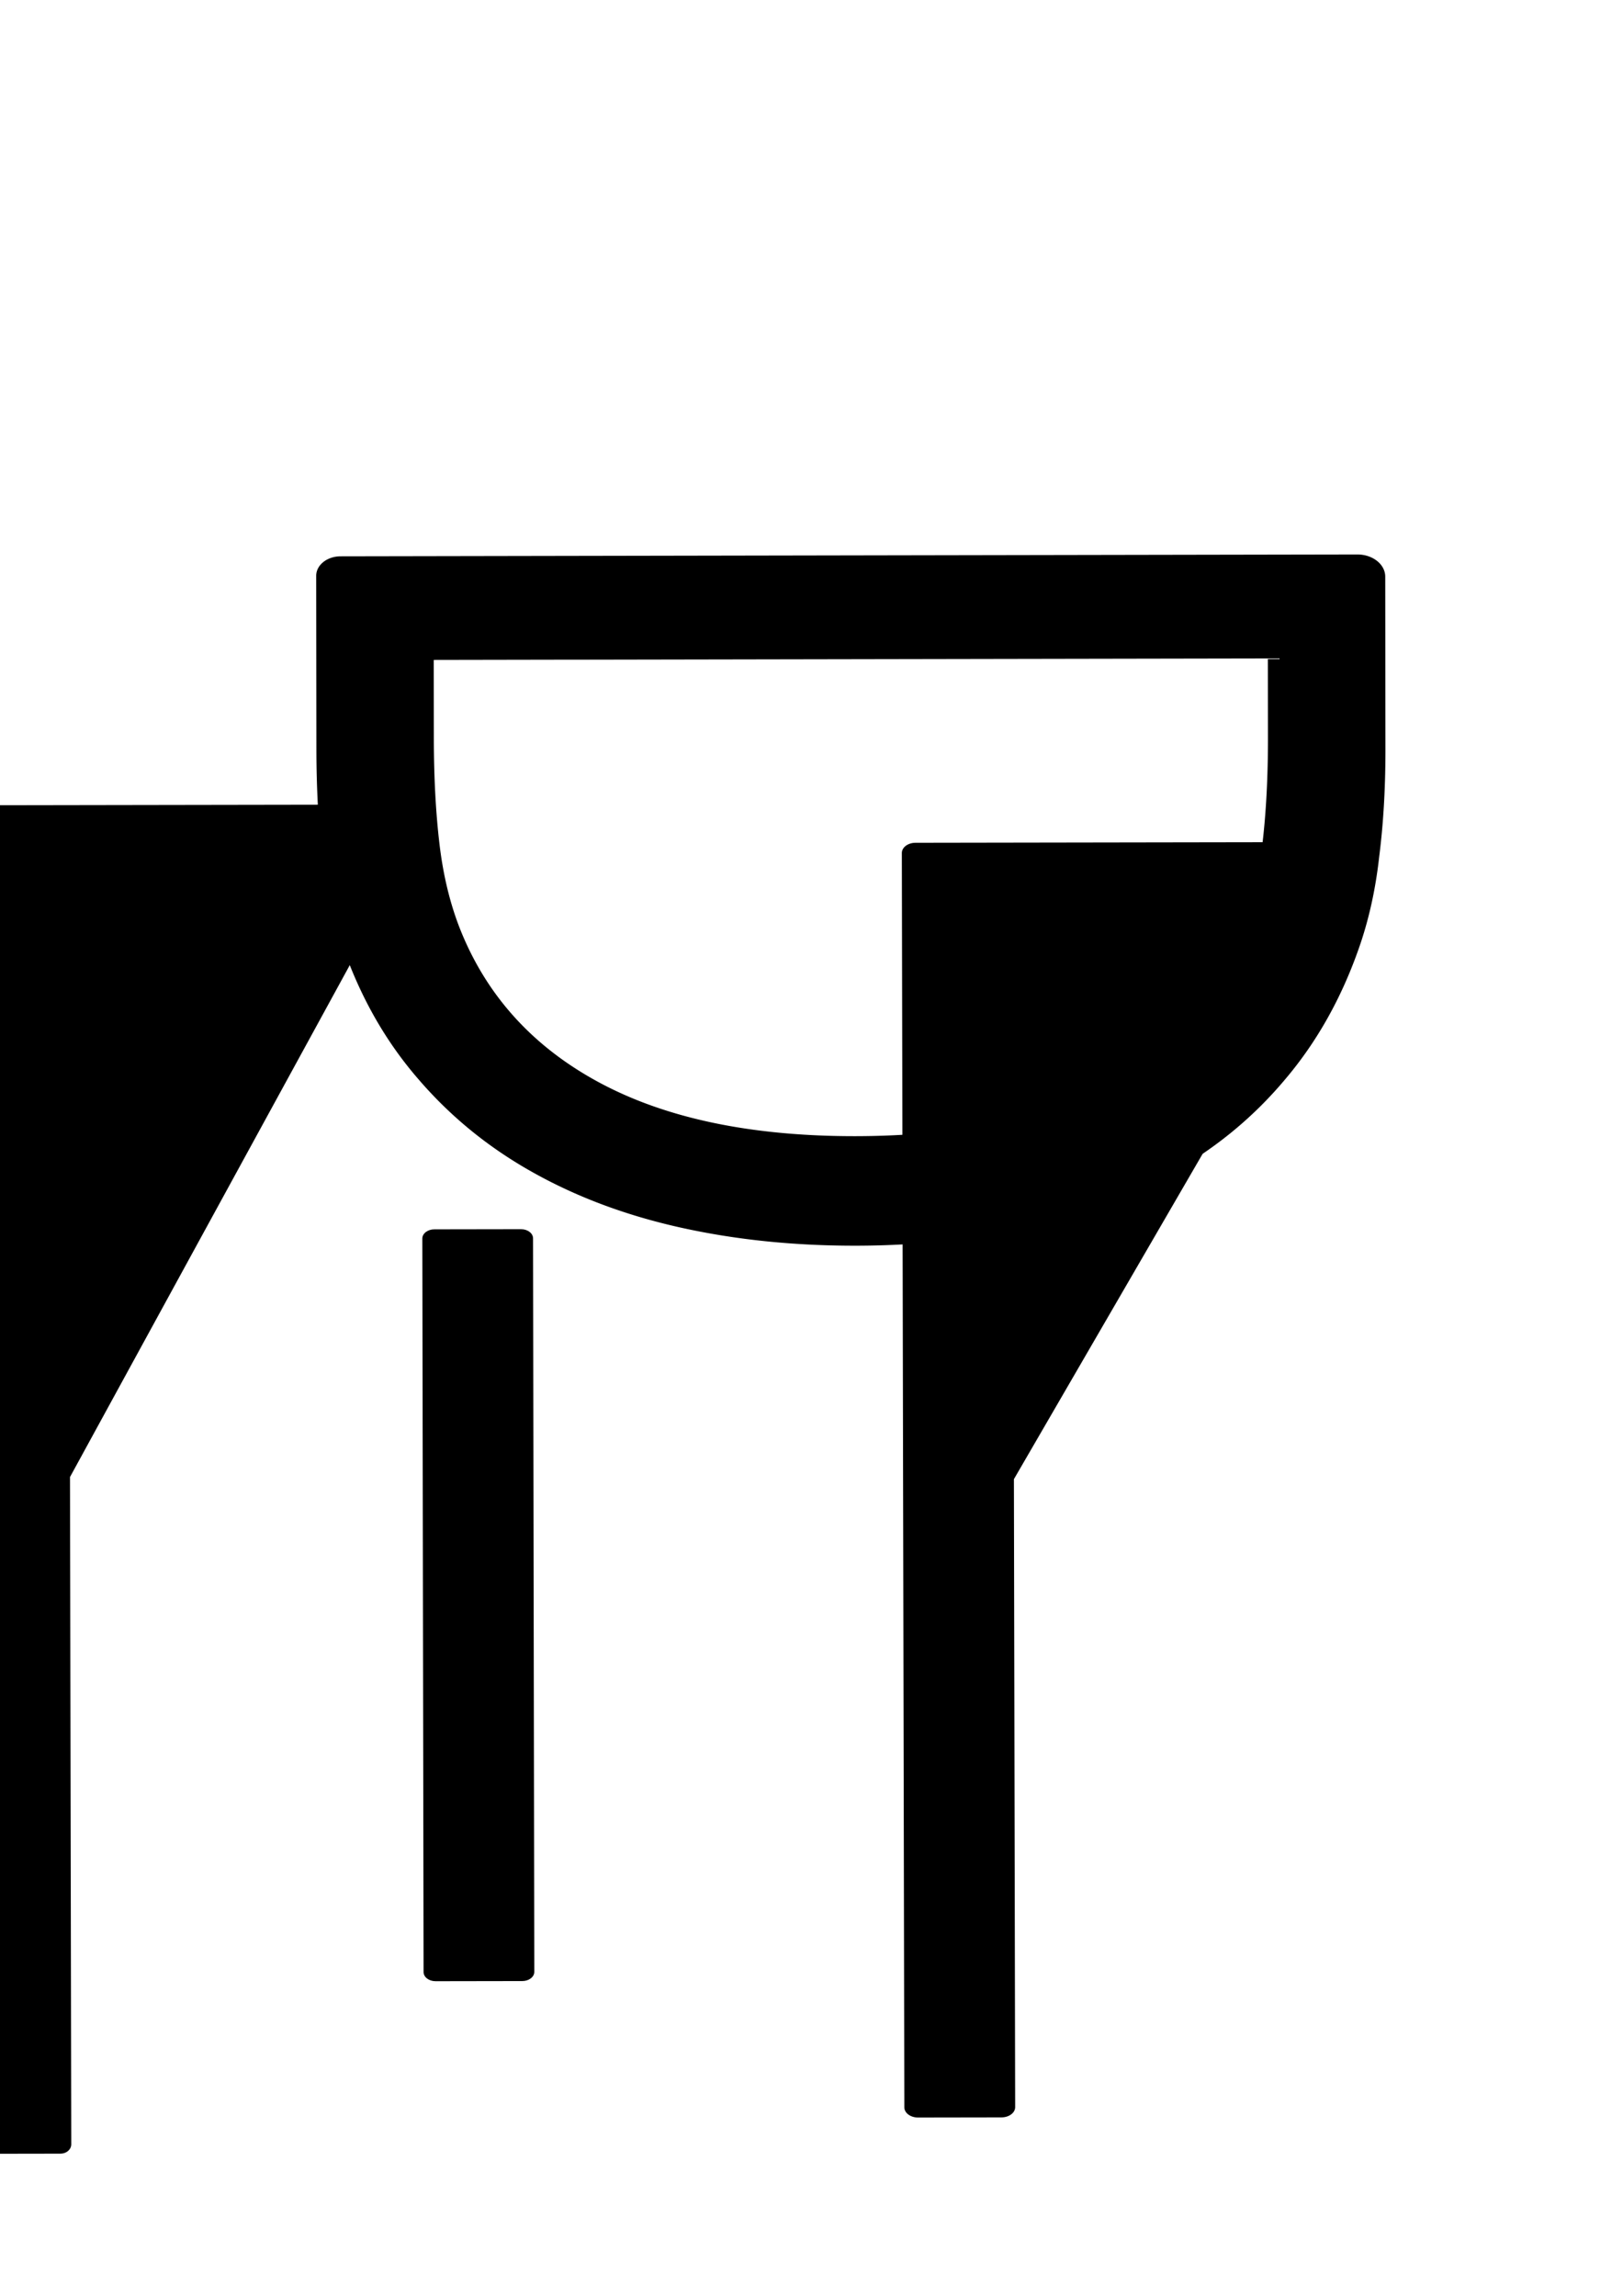 <?xml version="1.0" encoding="UTF-8" standalone="no"?>
<!-- Created with Inkscape (http://www.inkscape.org/) -->

<svg
   width="210mm"
   height="297mm"
   viewBox="0 0 210 297"
   version="1.1"
   id="svg1"
   xmlns="http://www.w3.org/2000/svg"
   xmlns:svg="http://www.w3.org/2000/svg">
  <defs
     id="defs1" />
  <g
     id="layer1"
     style="fill:#ffffff;fill-opacity:1;stroke-width:0.993;stroke-dasharray:none">
    <path
       d="m 120.061,114.058 c 0,7.344 -0.91,14.248 -2.73,20.714 -1.82,6.465 -4.582,12.303 -8.285,17.512 -3.641,5.147 -8.223,9.604 -13.746,13.37 -5.461,3.766 -11.863,6.685 -19.207,8.756 -4.205,1.193 -8.756,2.04 -13.652,2.542 -4.896,0.439 -10.2,0.659 -15.912,0.659 H 20.869 a 2.869,2.869 45 0 1 -2.869,-2.869 V 54.921 a 3.286,3.286 135 0 1 3.286,-3.286 h 25.525 c 5.712,0 11.016,0.251 15.912,0.753 4.896,0.439 9.447,1.255 13.652,2.448 7.344,2.071 13.746,4.959 19.207,8.662 5.524,3.703 10.074,8.097 13.652,13.181 3.641,5.021 6.34,10.702 8.097,17.042 1.82,6.277 2.73,13.056 2.73,20.337 z m -16.194,0 c 0,-12.114 -2.636,-21.937 -7.909,-29.47 C 90.686,77.056 83.122,71.721 73.268,68.583 69.502,67.39 65.296,66.574 60.651,66.135 56.006,65.695 50.765,65.476 44.928,65.476 H 33.347 v 98.295 h 11.581 c 5.837,0 11.079,-0.22 15.723,-0.659 4.645,-0.439 8.85,-1.255 12.616,-2.448 9.855,-3.138 17.418,-8.631 22.691,-16.477 5.273,-7.846 7.909,-17.889 7.909,-30.129 z"
       id="text1"
       style="font-size:192.824px;font-family:Corbel;-inkscape-font-specification:Corbel;fill:#000000;fill-opacity:1;stroke:#000000;stroke-width:1.013;stroke-dasharray:none;stroke-opacity:0"
       transform="matrix(0.001,0.875,-1.098,0.002,235.91,55.869)"
       aria-label="D" />
  </g>
  <g
     id="layer3">
    <path
       style="fill:#000000;fill-opacity:1;stroke:#000000;stroke-width:0.565;stroke-dasharray:none;stroke-opacity:0"
       id="rect5"
       width="83.719"
       height="11.715"
       x="80.861"
       y="38.573"
       ry="1.448"
       transform="matrix(0.002,1.002,-1.224,0.002,225.29,27.83)"
       rx="1.321"
       d="m 82.182,38.573 h 81.076 c 0.732,0 1.321,0.646 1.321,1.448 v 8.819 c 0,0.802 -0.589,1.448 -1.321,1.448 H 82.182 c -0.732,0 -1.321,-0.646 -1.321,-1.448 V 40.021 c 0,-0.802 0.589,-1.448 1.321,-1.448 z" />
    <path
       style="fill:#000000;fill-opacity:1;stroke:#000000;stroke-width:0.565;stroke-dasharray:none;stroke-opacity:0"
       id="rect5-1"
       width="83.719"
       height="11.715"
       x="80.861"
       y="38.573"
       ry="1.143"
       transform="matrix(0.002,1.06,-1.22,0.002,102.849,18.287)"
       d="m 82.004,38.573 h 81.433 c 0.633,0 1.143,0.51 1.143,1.143 v 9.429 c 0,0.633 -0.51,1.143 -1.143,1.143 H 82.004 c -0.633,0 -1.143,-0.51 -1.143,-1.143 V 39.716 c 0,-0.633 0.51,-1.143 1.143,-1.143 z" />
    <path
       style="fill:#000000;fill-opacity:1;stroke:#000000;stroke-width:0.565;stroke-dasharray:none;stroke-opacity:0"
       id="rect5-2-1"
       width="83.719"
       height="11.715"
       x="80.861"
       y="38.573"
       d="m 82.871,38.573 h 79.698 c 1.114,0 2.01,0.568 2.01,1.272 v 9.17 c 0,0.705 -0.897,1.272 -2.01,1.272 H 82.871 c -1.114,0 -2.01,-0.568 -2.01,-1.272 v -9.17 c 0,-0.705 0.897,-1.272 2.01,-1.272 z"
       ry="1.272"
       transform="matrix(0.001,0.591,-1.223,0.002,163.238,111.071)"
       rx="2.01" />
  </g>
</svg>
